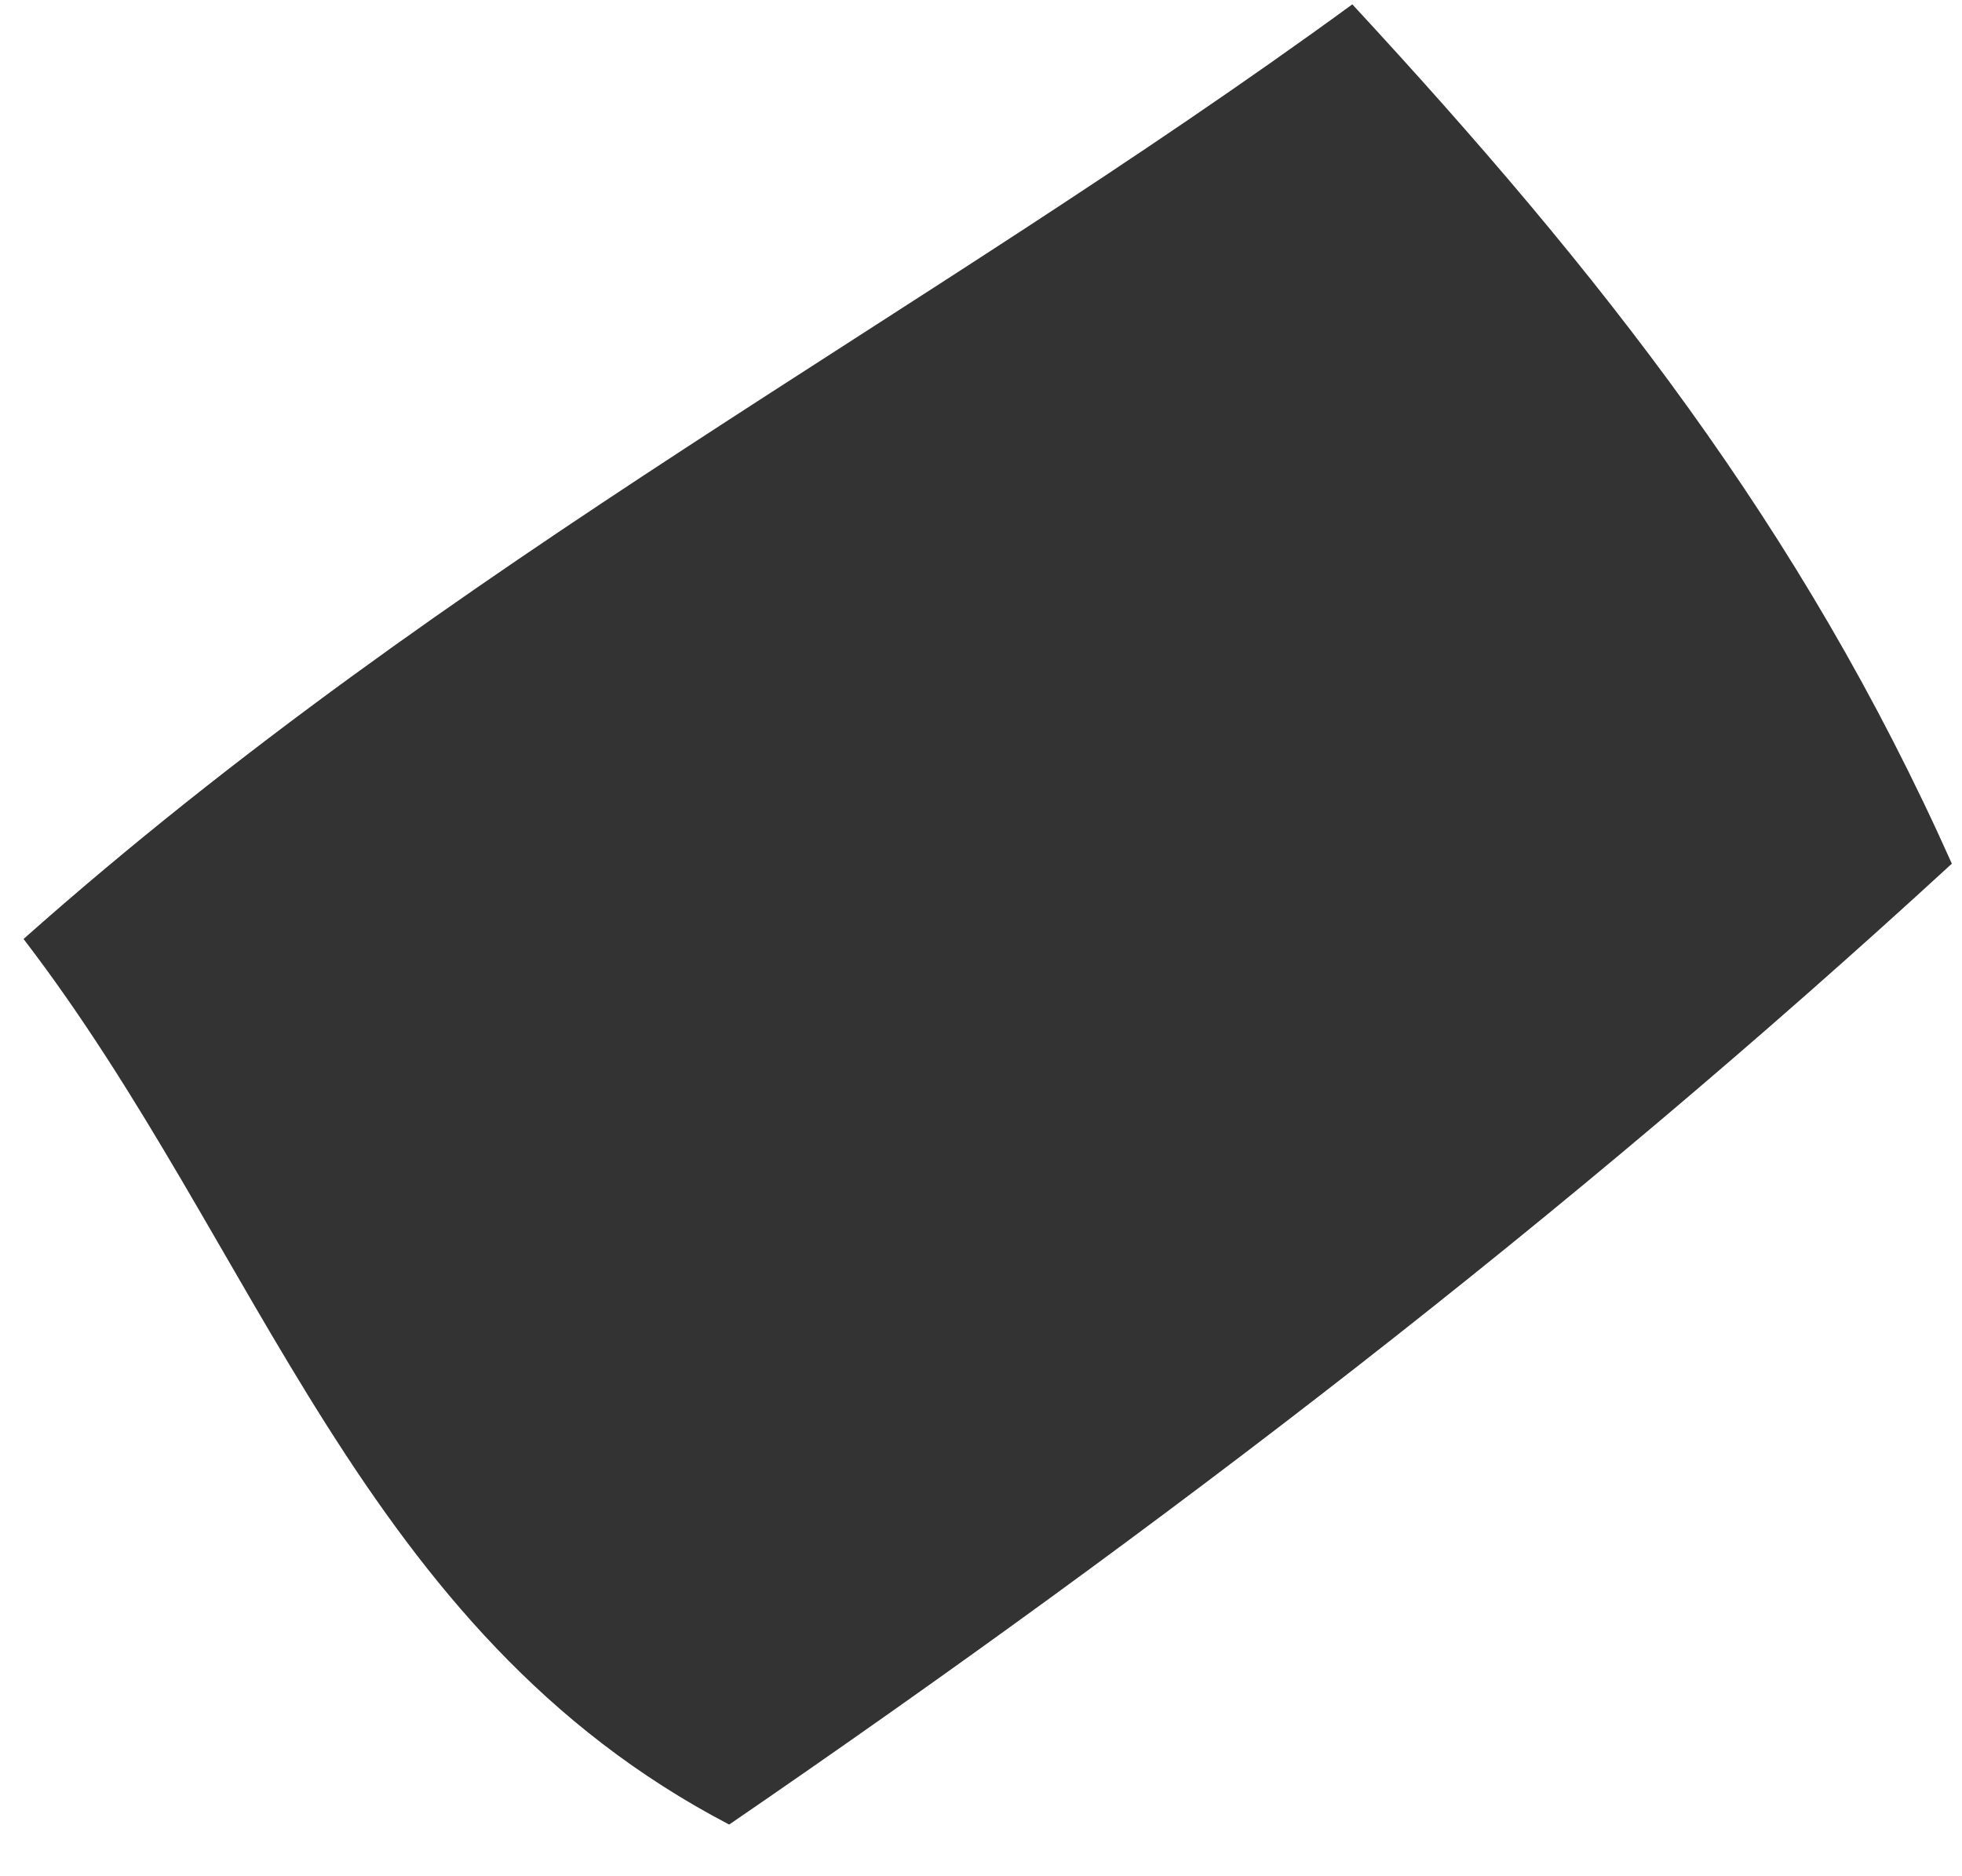 <svg xmlns="http://www.w3.org/2000/svg" width="23" height="22" viewBox="0 0 23 22" fill="none"><path d="M15.853 0.051C18.755 3.19 21.118 6.178 22.881 10.127C18.36 14.283 13.61 17.923 8.548 21.394C4.219 19.134 3.053 14.631 0.276 11.01C5.303 6.547 10.771 3.761 15.853 0.051Z" fill="#333333"></path></svg>